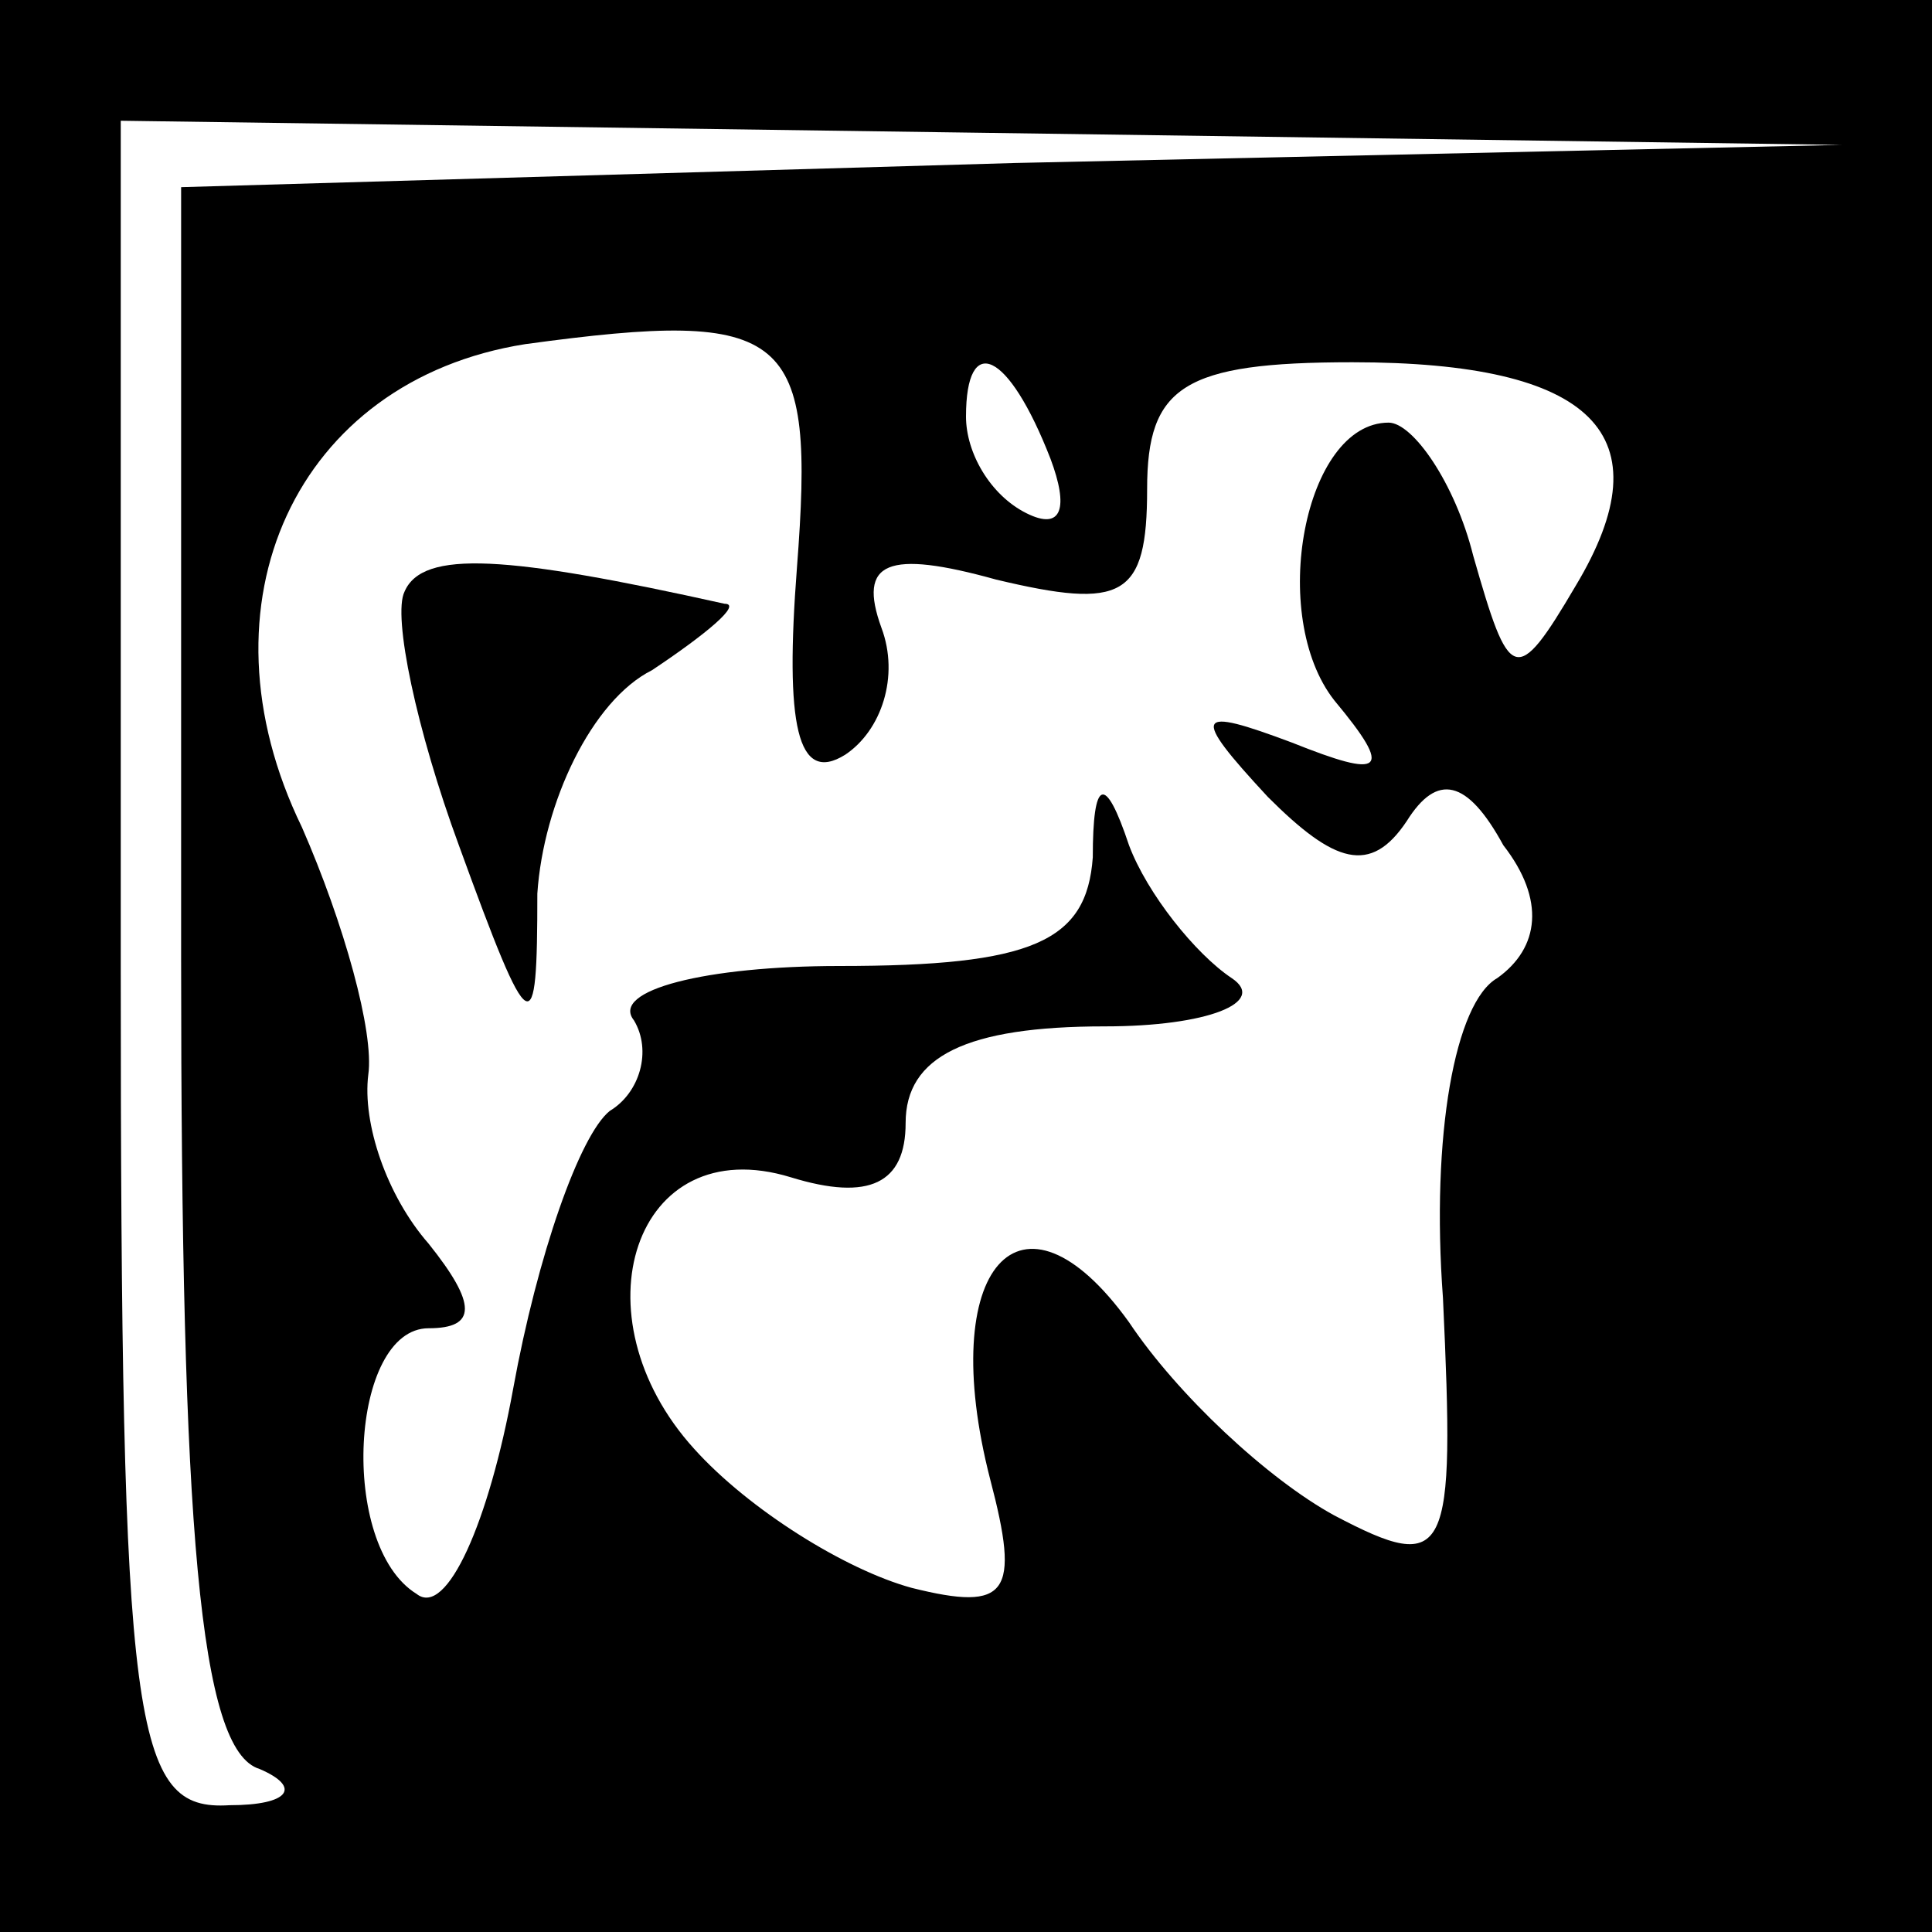<?xml version="1.0" standalone="no"?>
<!DOCTYPE svg PUBLIC "-//W3C//DTD SVG 20010904//EN"
 "http://www.w3.org/TR/2001/REC-SVG-20010904/DTD/svg10.dtd">
<svg version="1.0" xmlns="http://www.w3.org/2000/svg"
 width="32pt" height="32pt" viewBox="0 0 32 32"
 preserveAspectRatio="xMidYMid meet">
<rect x="0" y="0" width="32" height="32" fill="#808080" stroke="none"/>
<g transform="translate(0,32) scale(0.1,-0.1)"
fill="#000000" stroke="none">
<path fill="#000000" stroke="none" d="M0 160 l0 -160 160 0 160 0 0 160 0
160 -160 0 -160 0 0 -160z"/>
<path fill="#ffffff" stroke="none" d="M168 293 l-138 -4 0 -128 c0 -94 3
-131 13 -134 7 -3 5 -6 -5 -6 -16 -1 -18 12 -18 139 l0 140 143 -2 142 -2
-137 -3z"/>
<path fill="#ffffff" stroke="none" d="M132 226 c-2 -26 0 -36 8 -31 6 4 9 13
6 21 -4 11 1 13 19 8 21 -5 25 -3 25 15 0 17 6 21 34 21 40 0 52 -12 37 -37
-10 -17 -11 -16 -17 5 -3 12 -10 22 -14 22 -14 0 -20 -32 -9 -46 10 -12 8 -13
-7 -7 -16 6 -17 5 -4 -9 11 -11 17 -13 23 -4 5 8 10 7 16 -4 7 -9 6 -17 -1
-22 -7 -4 -11 -26 -9 -53 2 -43 1 -46 -18 -36 -11 6 -26 20 -34 32 -18 25 -32
9 -23 -26 5 -19 3 -22 -13 -18 -11 3 -27 13 -36 23 -20 22 -10 53 16 45 13 -4
19 -1 19 9 0 11 10 16 33 16 17 0 27 4 21 8 -6 4 -14 14 -17 22 -4 12 -6 11
-6 -2 -1 -14 -10 -18 -42 -18 -22 0 -38 -4 -34 -9 3 -5 1 -12 -4 -15 -5 -4
-12 -24 -16 -46 -4 -22 -11 -38 -16 -34 -13 8 -11 44 2 44 8 0 8 4 0 14 -7 8
-11 20 -10 28 1 7 -4 25 -11 41 -18 37 -1 74 37 80 44 6 48 2 45 -37z"/>
<path fill="#ffffff" stroke="none" d="M174 244 c3 -8 2 -12 -4 -9 -6 3 -10
10 -10 16 0 14 7 11 14 -7z"/>
<path fill="#000000" stroke="none" d="M67 222 c-2 -4 2 -23 9 -42 12 -33 13
-33 13 -8 1 15 9 32 19 37 9 6 15 11 12 11 -36 8 -50 9 -53 2z"/>
</g>
</svg>

